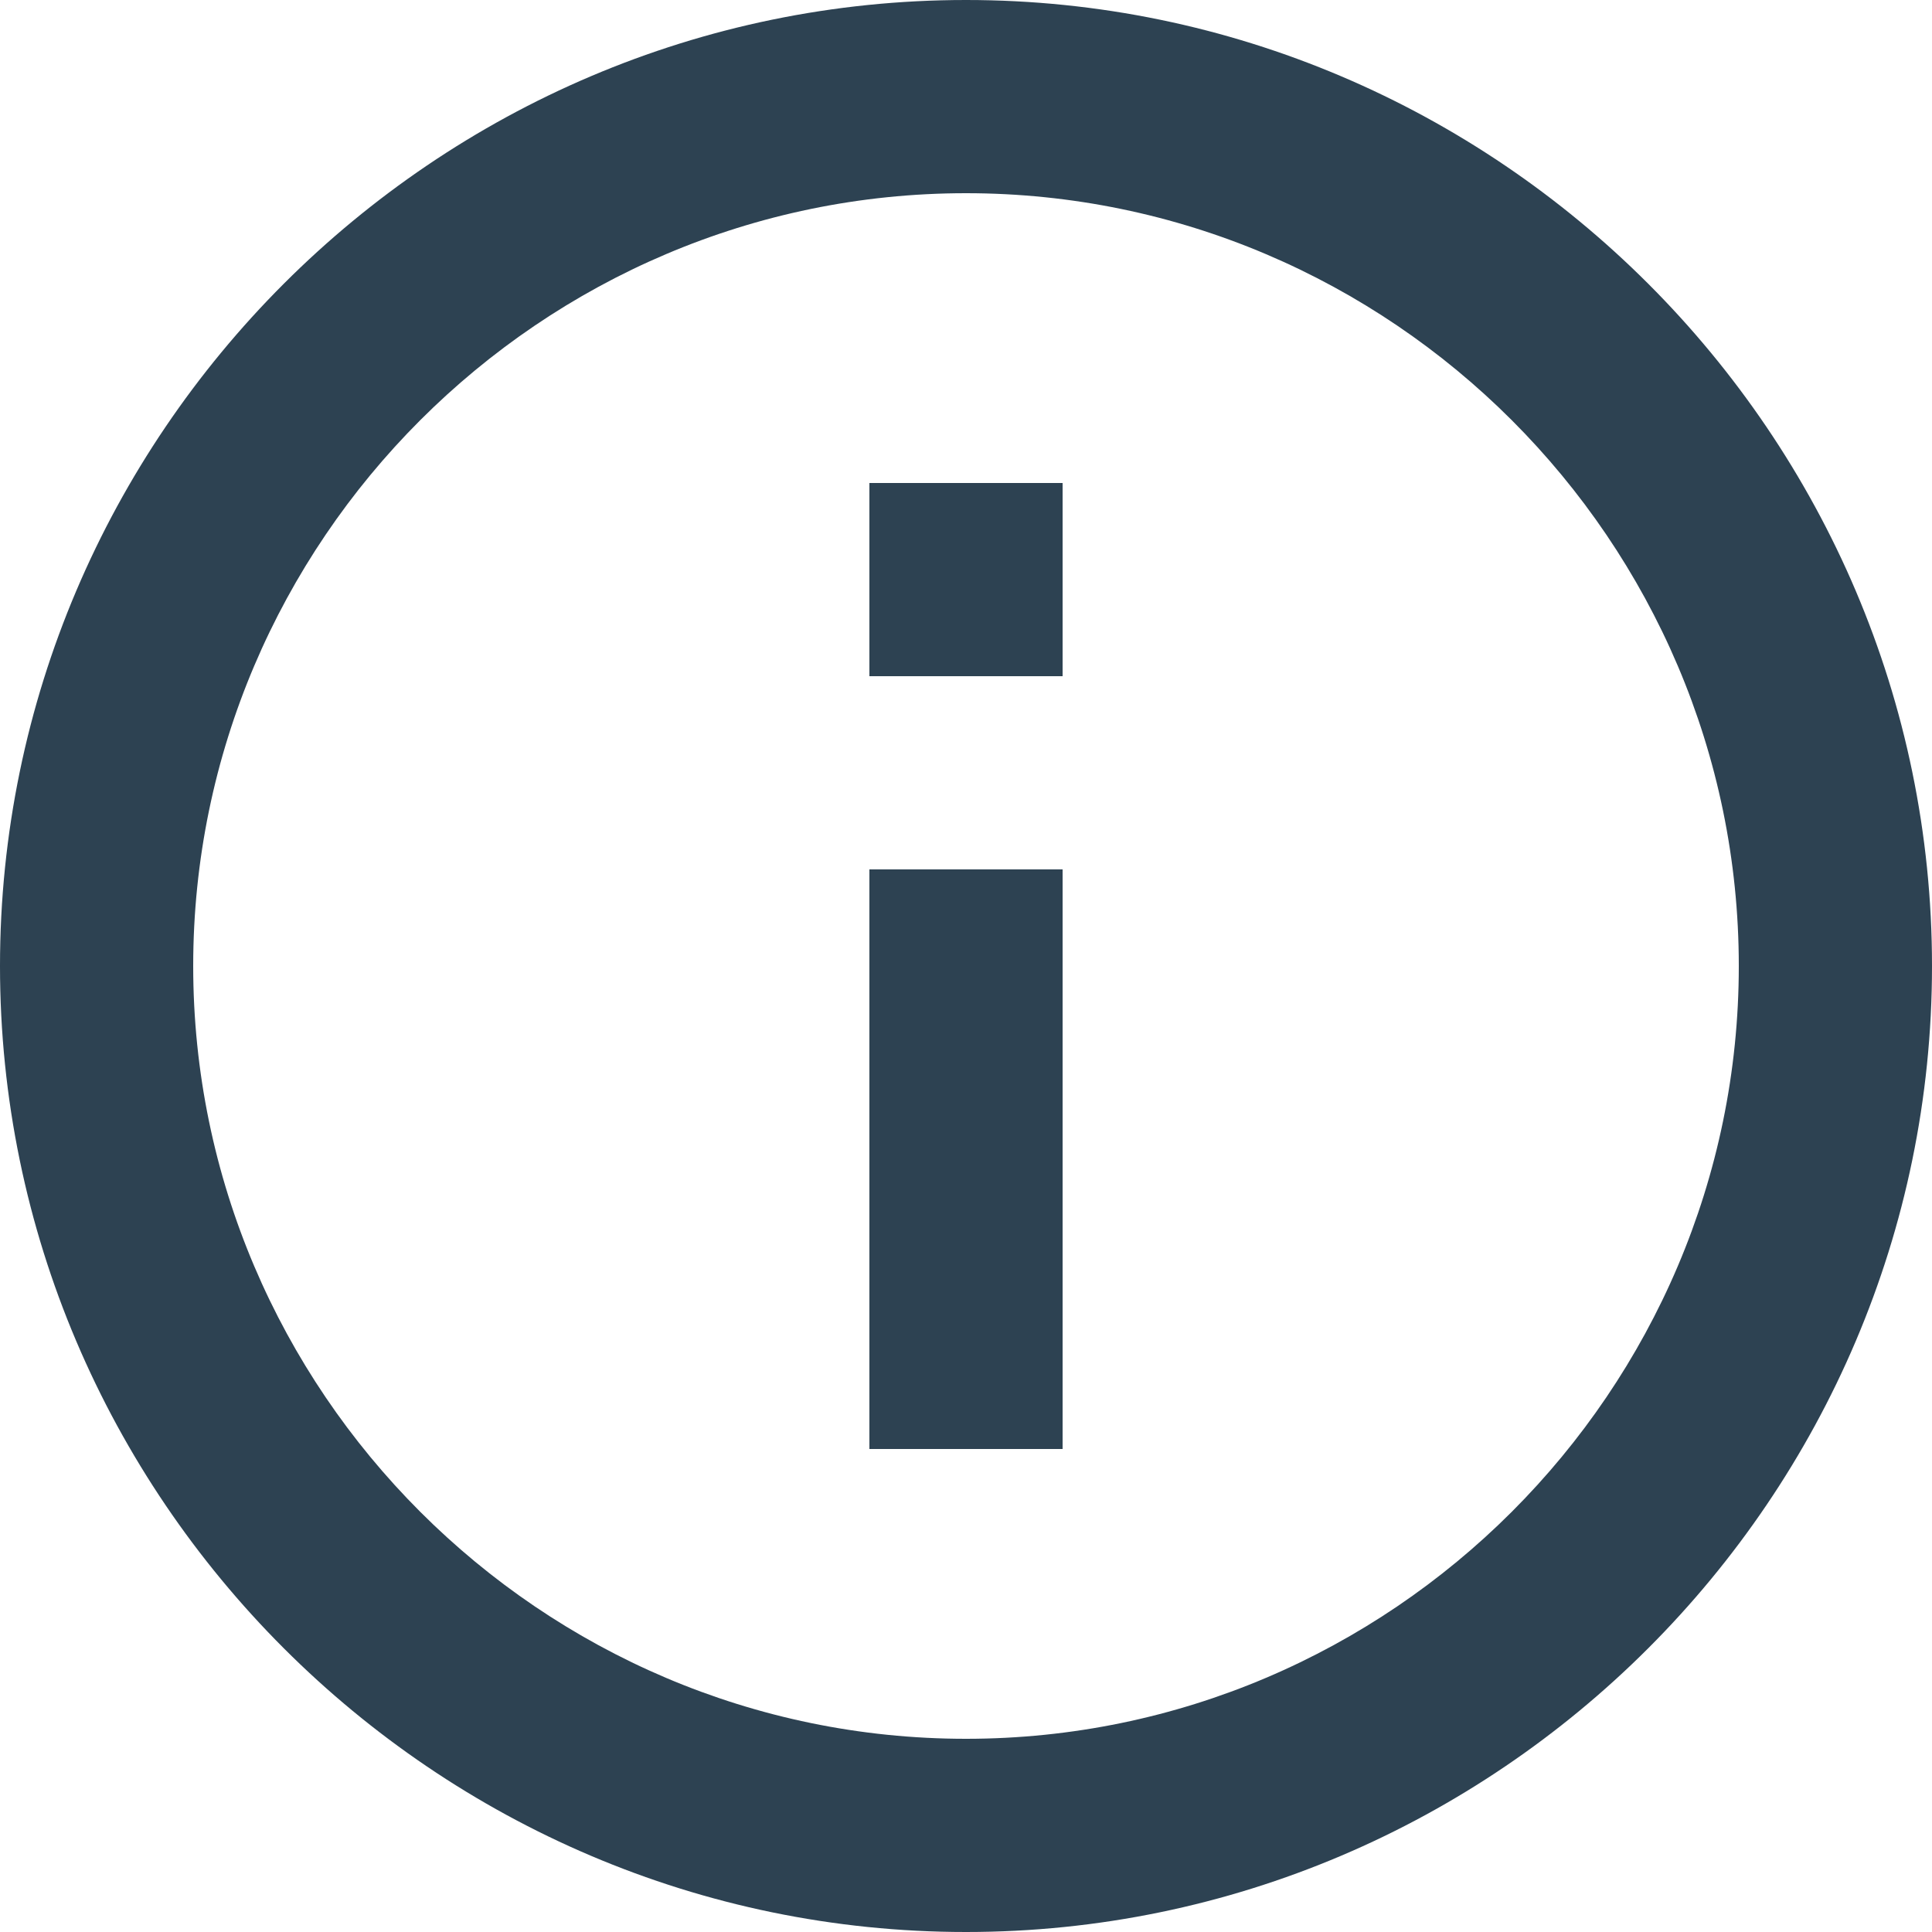 <svg xmlns="http://www.w3.org/2000/svg" width="16" height="16" fill="none" viewBox="0 0 16 16">
    <path fill="#2D4252" d="M7.2 12h1.6V7.2H7.2V12zM8 0C3.6 0 0 3.6 0 8s3.6 8 8 8 8-3.6 8-8-3.6-8-8-8zm0 14.4c-3.52 0-6.4-2.88-6.4-6.4 0-3.52 2.88-6.4 6.4-6.4 3.52 0 6.4 2.88 6.4 6.4 0 3.52-2.88 6.4-6.4 6.4zm-.8-8.8h1.6V4H7.2v1.6z"/>
</svg>
